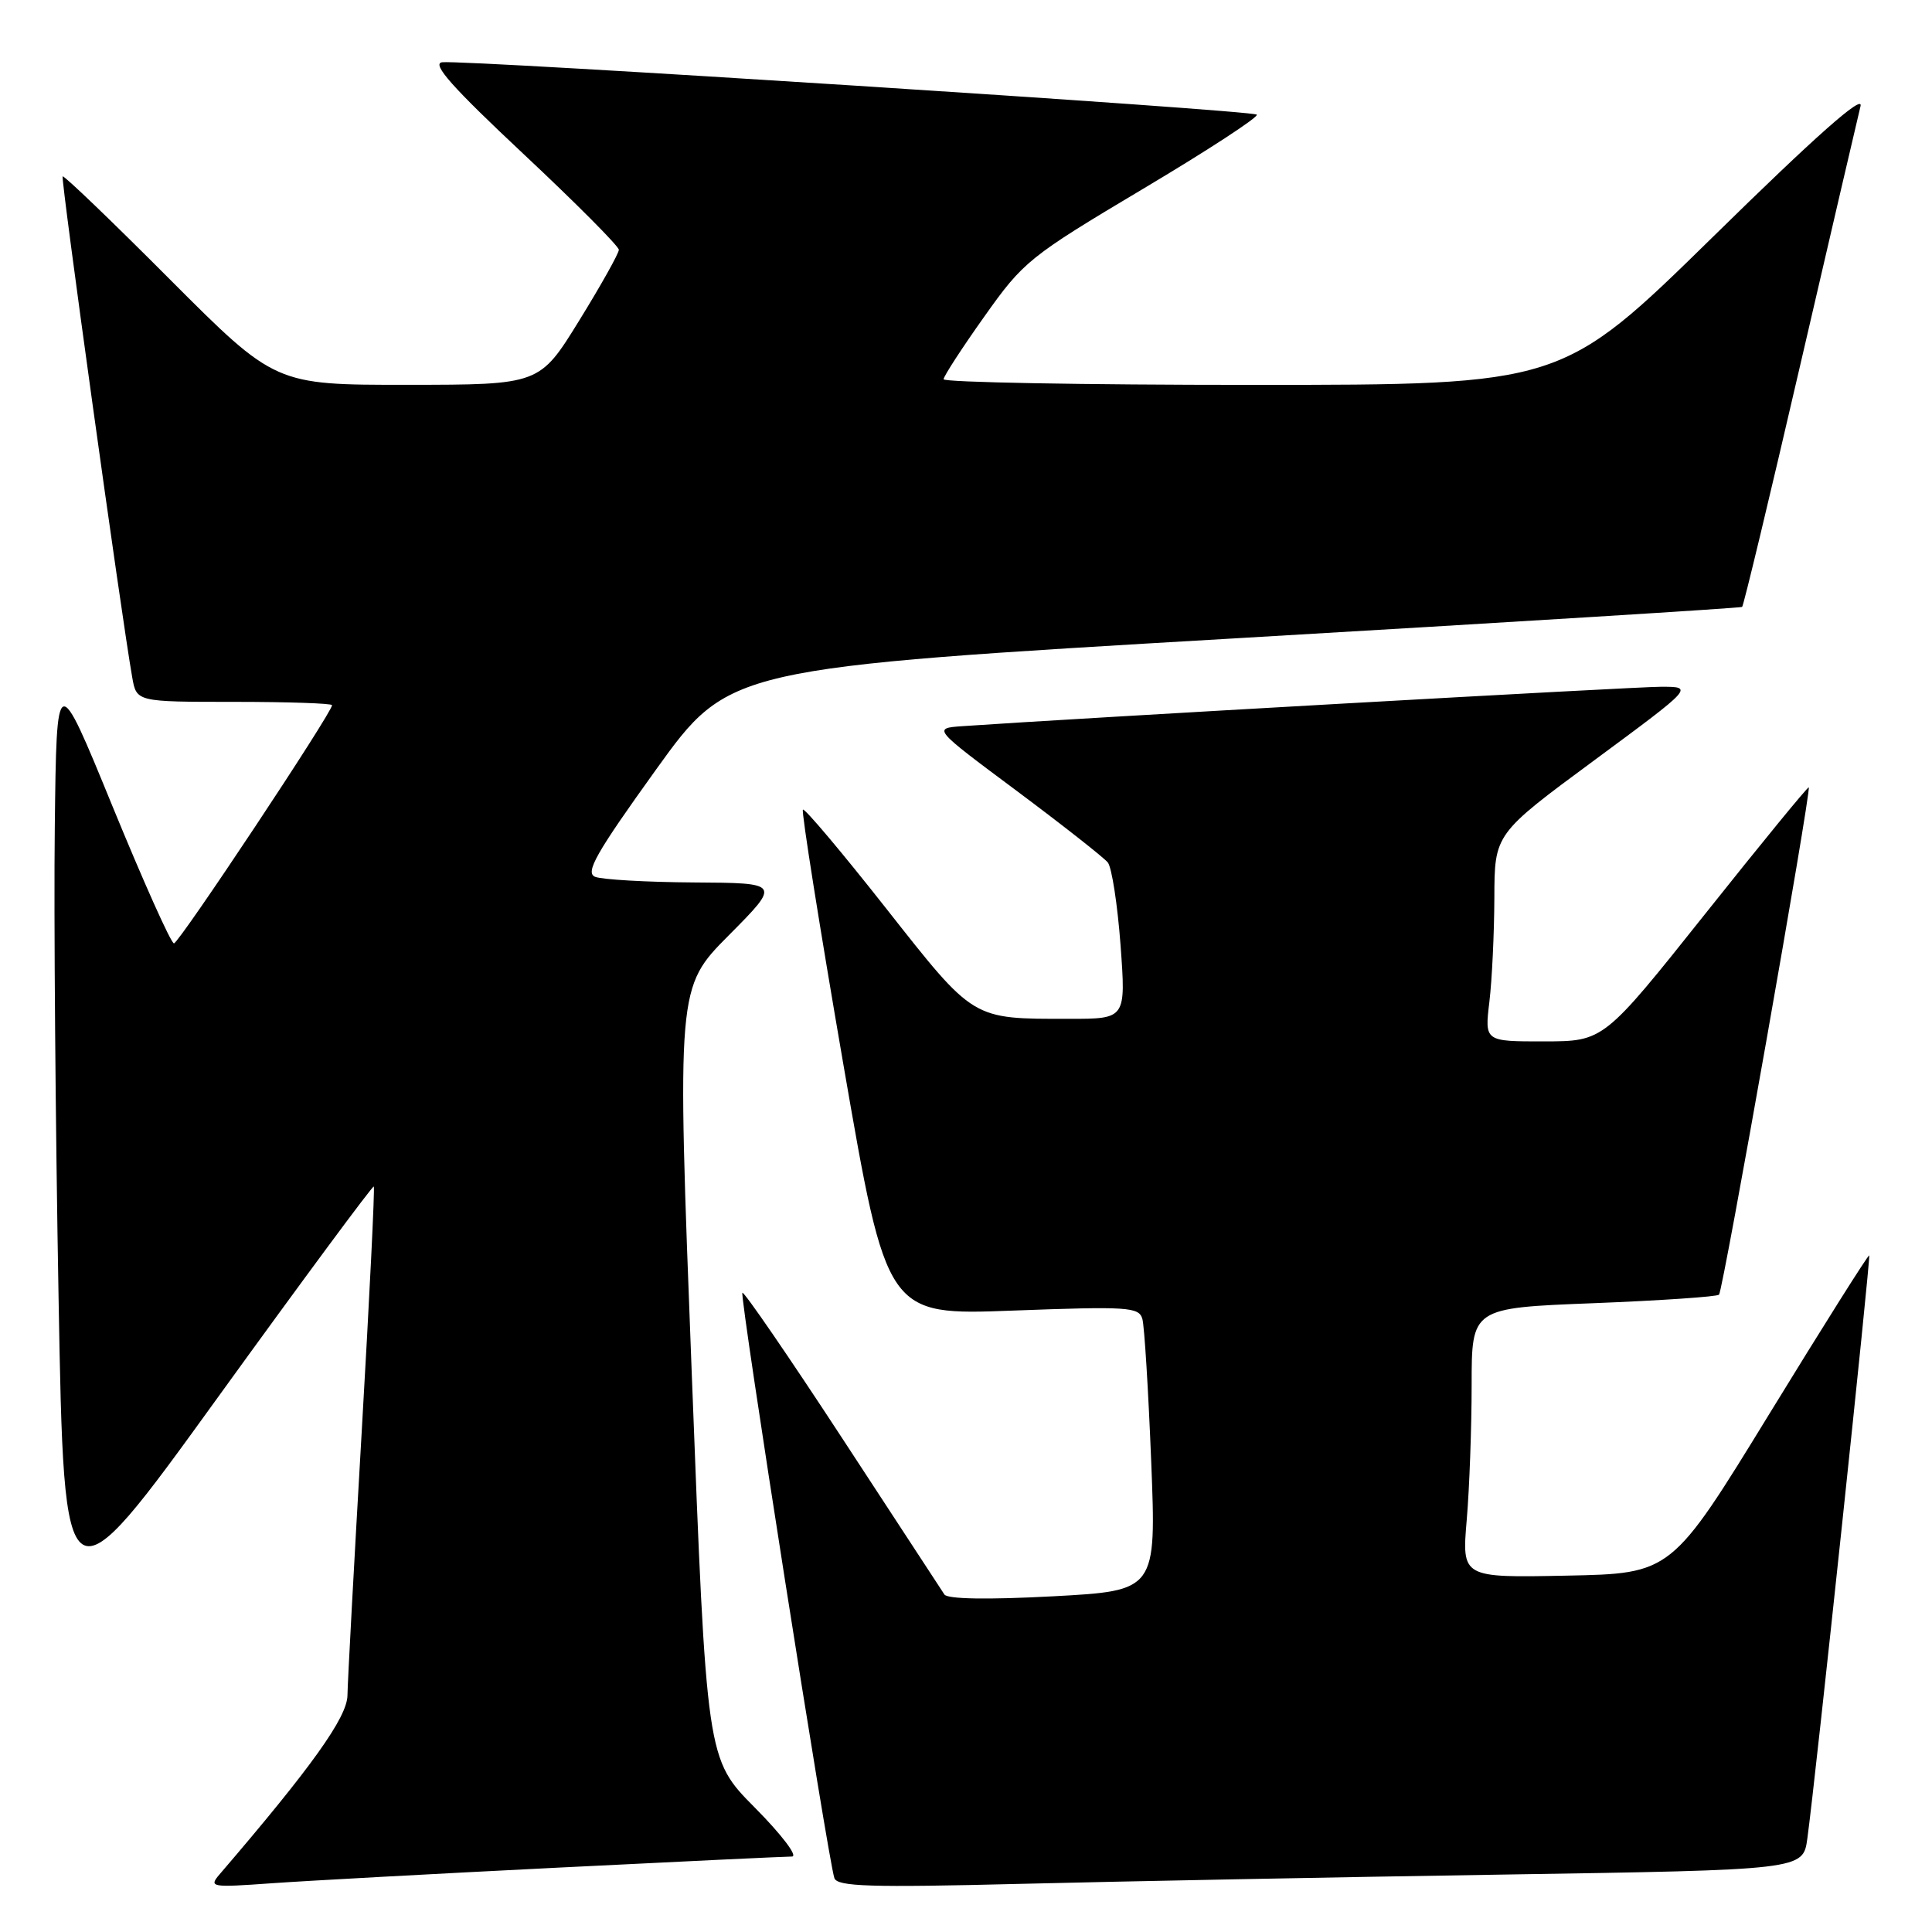 <?xml version="1.0" encoding="UTF-8" standalone="no"?>
<!DOCTYPE svg PUBLIC "-//W3C//DTD SVG 1.1//EN" "http://www.w3.org/Graphics/SVG/1.1/DTD/svg11.dtd" >
<svg xmlns="http://www.w3.org/2000/svg" xmlns:xlink="http://www.w3.org/1999/xlink" version="1.1" viewBox="0 0 256 256">
 <g >
 <path fill="currentColor"
d=" M 73.97 247.47 C 90.17 246.66 104.11 246.00 104.94 246.00 C 105.77 246.00 103.59 243.12 100.03 239.53 C 93.62 233.07 93.62 233.07 91.66 181.96 C 89.69 130.86 89.69 130.86 96.57 123.93 C 103.45 117.00 103.45 117.00 91.97 116.93 C 85.66 116.89 79.76 116.55 78.85 116.18 C 77.51 115.62 78.97 113.05 86.91 102.00 C 96.62 88.50 96.62 88.50 163.56 84.59 C 200.38 82.44 230.65 80.56 230.84 80.42 C 231.03 80.27 234.50 65.83 238.55 48.33 C 242.61 30.82 246.20 15.40 246.53 14.06 C 246.94 12.40 240.61 18.00 227.05 31.31 C 206.96 51.00 206.96 51.00 165.98 51.00 C 143.44 51.00 125.01 50.66 125.03 50.25 C 125.05 49.84 127.48 46.09 130.44 41.93 C 135.61 34.63 136.38 34.01 151.43 25.04 C 160.03 19.92 166.82 15.49 166.53 15.19 C 165.92 14.59 61.52 7.88 58.58 8.25 C 57.16 8.44 59.91 11.54 69.33 20.37 C 76.30 26.90 82.00 32.63 82.00 33.10 C 82.00 33.57 79.64 37.79 76.75 42.47 C 71.50 50.98 71.50 50.98 53.99 50.99 C 36.47 51.00 36.47 51.00 22.53 37.04 C 14.87 29.35 8.46 23.20 8.30 23.37 C 8.03 23.63 16.07 81.53 17.52 89.75 C 18.09 93.00 18.09 93.00 31.05 93.00 C 38.17 93.00 44.00 93.20 44.00 93.44 C 44.00 94.43 23.71 125.00 23.05 125.00 C 22.66 125.00 19.01 116.84 14.92 106.87 C 7.50 88.75 7.50 88.75 7.26 109.62 C 7.12 121.11 7.35 149.14 7.76 171.92 C 8.50 213.35 8.50 213.35 28.88 185.14 C 40.09 169.63 49.39 157.06 49.53 157.22 C 49.68 157.37 48.96 171.90 47.94 189.50 C 46.92 207.10 46.06 222.92 46.04 224.65 C 46.00 227.55 41.30 234.14 29.13 248.32 C 27.63 250.07 27.91 250.12 36.03 249.54 C 40.69 249.21 57.76 248.28 73.97 247.47 Z  M 199.21 248.39 C 238.91 247.77 238.91 247.77 239.48 243.63 C 240.57 235.73 247.90 166.57 247.68 166.35 C 247.56 166.22 241.61 175.66 234.47 187.31 C 221.48 208.50 221.48 208.50 207.59 208.78 C 193.70 209.06 193.70 209.06 194.35 201.38 C 194.71 197.15 195.00 189.11 195.00 183.51 C 195.00 173.31 195.00 173.31 211.15 172.68 C 220.03 172.33 227.51 171.82 227.78 171.55 C 228.31 171.02 240.03 104.70 239.67 104.33 C 239.55 104.21 233.39 111.74 225.98 121.05 C 212.50 137.98 212.50 137.98 204.61 137.99 C 196.72 138.00 196.72 138.00 197.35 132.75 C 197.70 129.86 197.99 123.67 198.01 119.00 C 198.03 110.50 198.03 110.50 211.24 100.75 C 224.44 91.00 224.44 91.00 220.09 91.00 C 216.56 91.00 142.39 95.19 127.54 96.22 C 123.58 96.50 123.58 96.50 134.70 104.78 C 140.81 109.34 146.25 113.62 146.79 114.28 C 147.32 114.95 148.08 119.89 148.48 125.25 C 149.19 135.00 149.19 135.00 141.72 135.00 C 128.70 135.00 129.17 135.28 117.37 120.31 C 111.55 112.92 106.61 107.06 106.39 107.28 C 106.17 107.50 108.58 122.67 111.74 140.98 C 117.50 174.29 117.50 174.29 134.19 173.66 C 149.48 173.09 150.92 173.18 151.37 174.77 C 151.64 175.72 152.16 184.21 152.54 193.64 C 153.22 210.78 153.22 210.78 139.50 211.52 C 130.86 211.98 125.54 211.89 125.14 211.28 C 124.79 210.74 118.70 201.44 111.62 190.61 C 104.54 179.78 98.57 171.09 98.37 171.30 C 97.98 171.69 109.72 246.42 110.56 248.86 C 110.94 249.98 115.30 250.12 135.26 249.62 C 148.59 249.29 177.37 248.73 199.21 248.39 Z "/>
</g>
</svg>